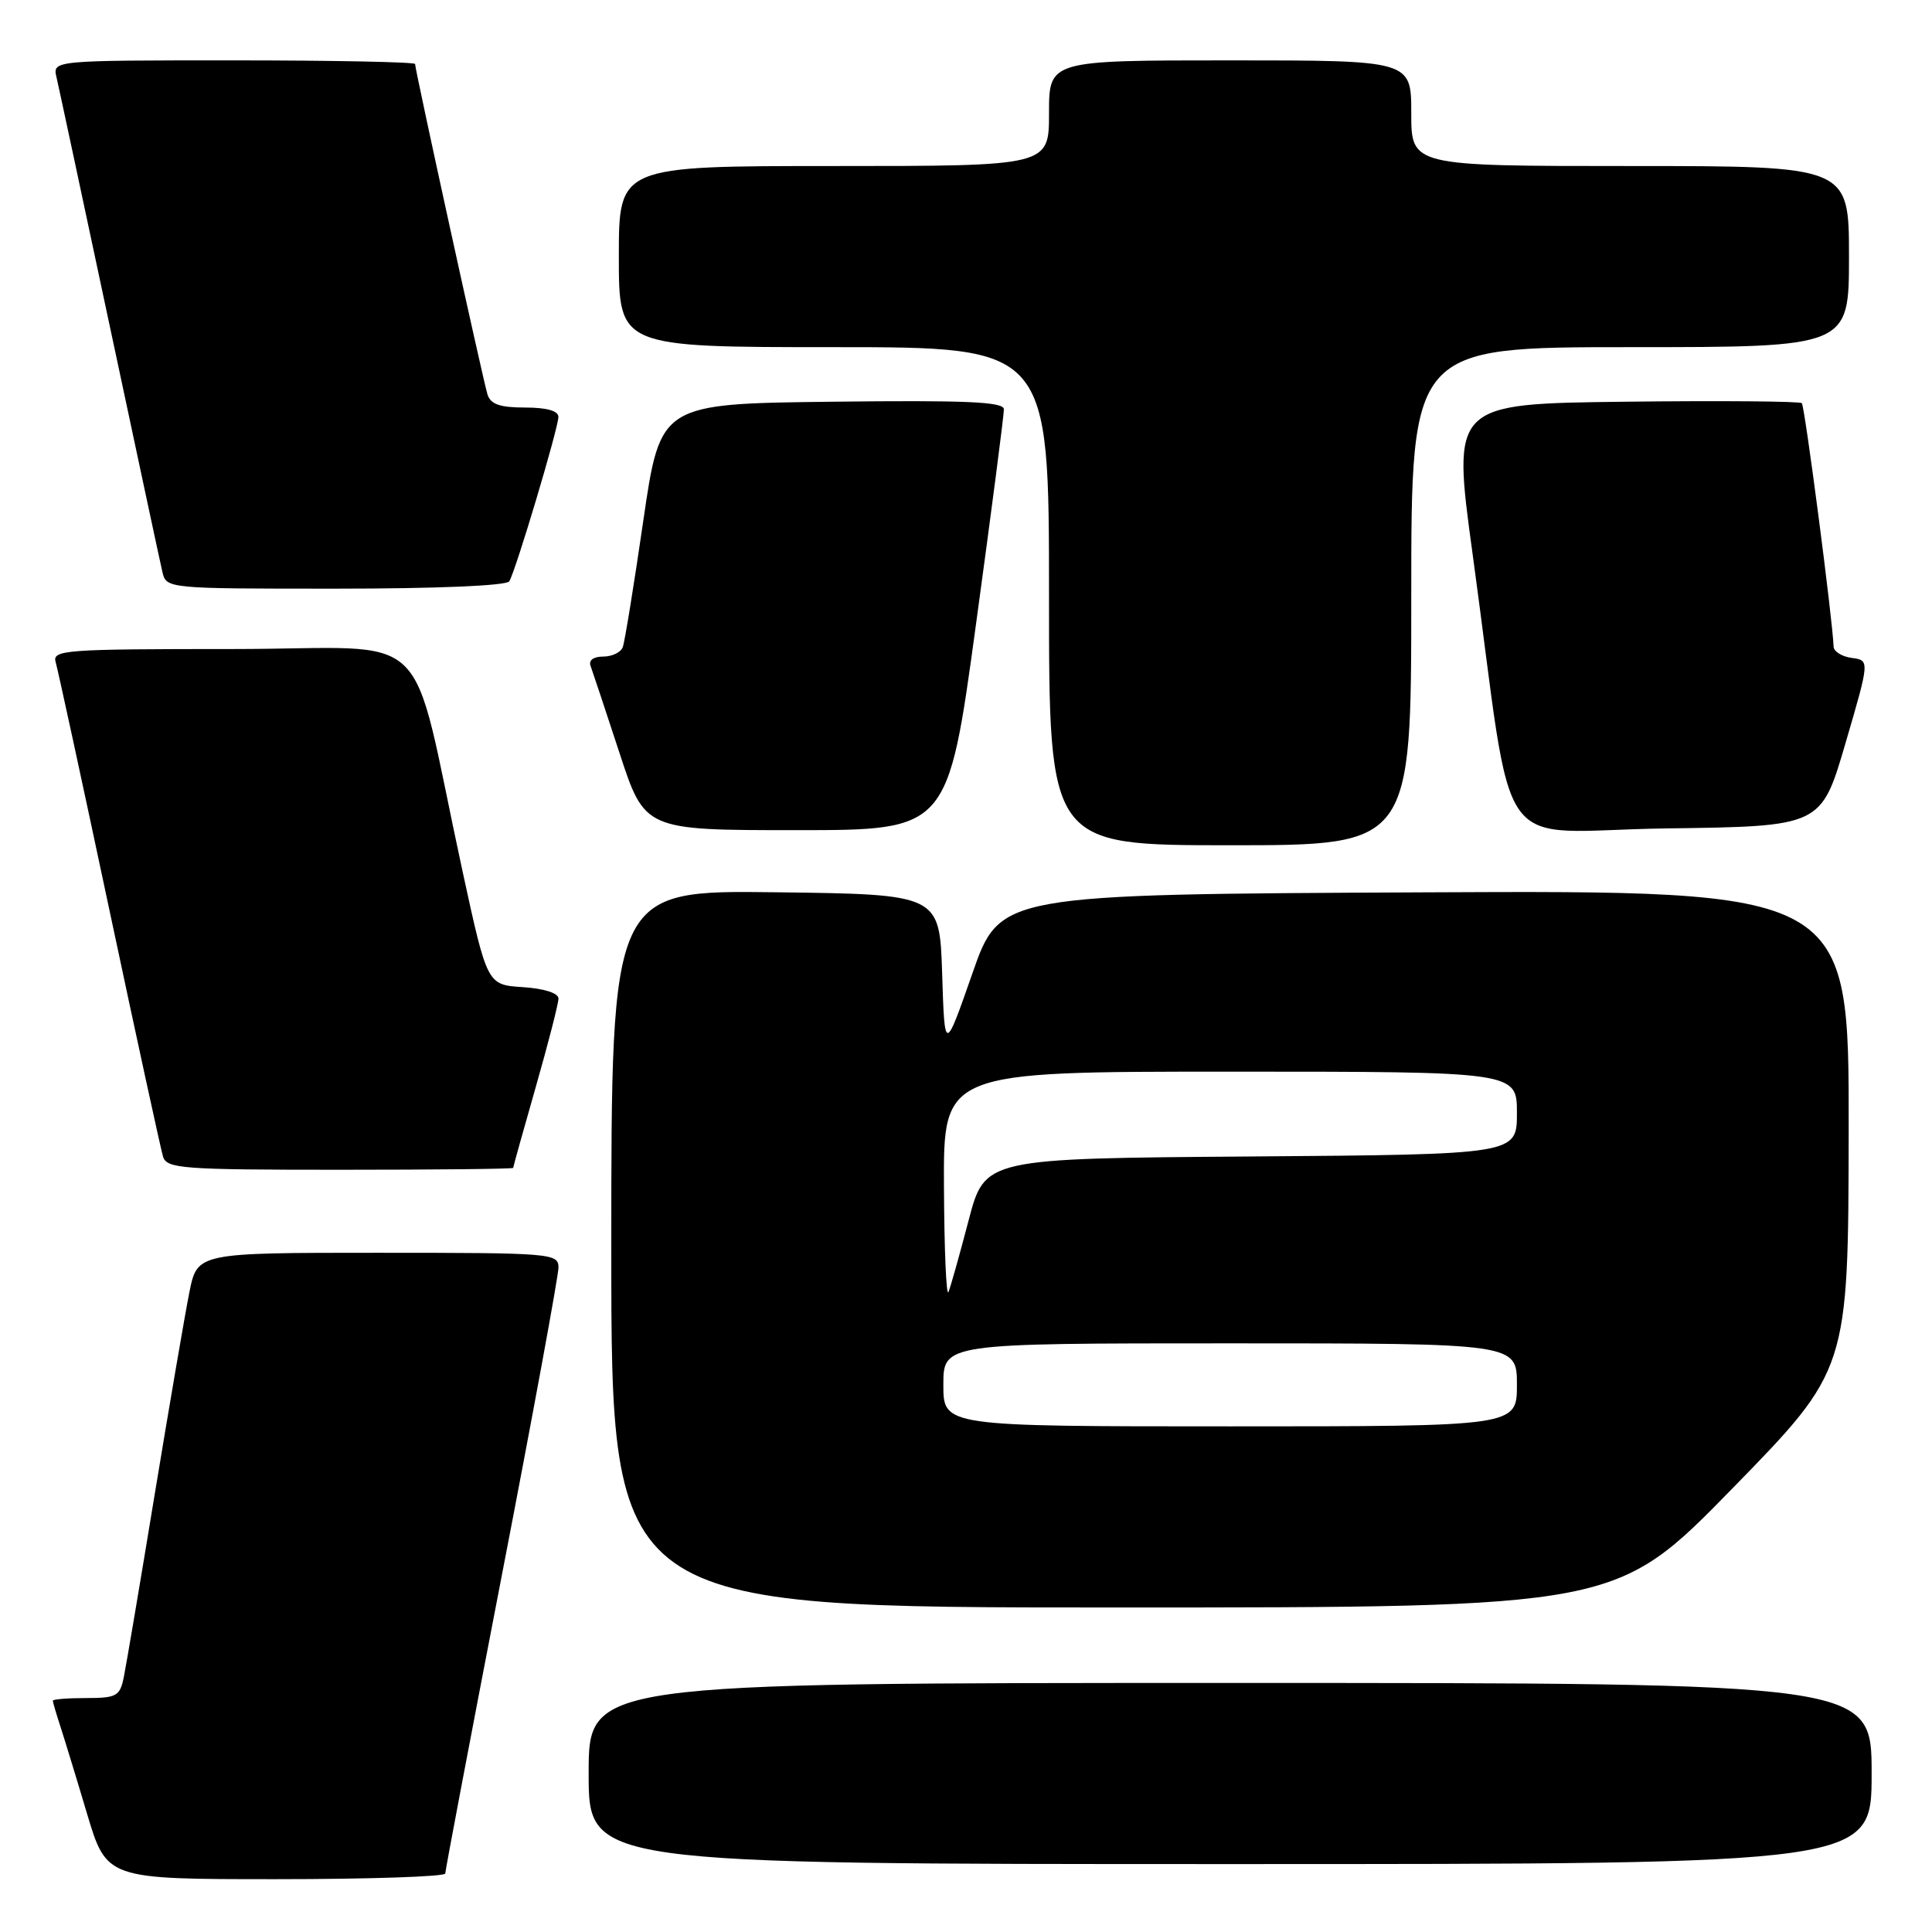 <?xml version="1.0" encoding="UTF-8" standalone="no"?>
<!DOCTYPE svg PUBLIC "-//W3C//DTD SVG 1.1//EN" "http://www.w3.org/Graphics/SVG/1.1/DTD/svg11.dtd" >
<svg xmlns="http://www.w3.org/2000/svg" xmlns:xlink="http://www.w3.org/1999/xlink" version="1.1" viewBox="0 0 256 256">
 <g >
 <path fill="currentColor"
d=" M 59.00 248.25 C 59.00 247.84 62.38 230.04 66.50 208.71 C 70.63 187.37 74.00 169.03 74.00 167.96 C 74.00 166.07 73.15 166.00 50.07 166.00 C 26.14 166.00 26.14 166.00 25.09 171.25 C 24.51 174.14 22.45 186.18 20.50 198.00 C 18.56 209.82 16.71 220.74 16.40 222.25 C 15.89 224.75 15.44 225.00 11.42 225.00 C 8.99 225.00 7.00 225.16 7.00 225.35 C 7.00 225.54 7.43 227.01 7.95 228.60 C 8.47 230.20 10.08 235.44 11.51 240.25 C 14.12 249.00 14.12 249.00 36.56 249.00 C 48.90 249.00 59.00 248.66 59.00 248.25 Z  M 248.00 235.00 C 248.00 223.00 248.00 223.00 163.00 223.00 C 78.00 223.00 78.00 223.00 78.00 235.00 C 78.00 247.00 78.00 247.00 163.00 247.00 C 248.00 247.00 248.00 247.00 248.00 235.00 Z  M 229.53 197.25 C 244.91 181.50 244.91 181.50 244.96 149.74 C 245.00 117.98 245.00 117.98 188.75 118.24 C 132.50 118.50 132.50 118.50 128.84 129.00 C 125.17 139.50 125.17 139.50 124.84 129.00 C 124.50 118.50 124.50 118.50 102.75 118.23 C 81.00 117.96 81.00 117.96 81.00 165.48 C 81.00 213.00 81.00 213.00 147.57 213.00 C 214.14 213.00 214.14 213.00 229.53 197.25 Z  M 68.00 154.75 C 68.00 154.61 69.35 149.77 71.00 144.00 C 72.65 138.23 74.00 132.97 74.00 132.31 C 74.00 131.59 72.11 130.99 69.28 130.80 C 64.56 130.50 64.56 130.50 61.30 115.50 C 54.05 82.07 58.10 86.00 30.86 86.00 C 8.48 86.00 6.90 86.12 7.38 87.75 C 7.66 88.71 10.86 103.45 14.48 120.50 C 18.10 137.55 21.31 152.29 21.60 153.25 C 22.09 154.85 24.10 155.00 45.07 155.00 C 57.68 155.00 68.00 154.89 68.00 154.75 Z  M 187.00 79.00 C 187.00 46.00 187.00 46.00 216.00 46.00 C 245.00 46.00 245.00 46.00 245.00 34.00 C 245.00 22.00 245.00 22.00 216.00 22.00 C 187.00 22.00 187.00 22.00 187.00 15.00 C 187.00 8.00 187.00 8.00 163.00 8.00 C 139.00 8.00 139.00 8.00 139.00 15.00 C 139.00 22.00 139.00 22.00 110.50 22.00 C 82.00 22.00 82.00 22.00 82.00 34.00 C 82.00 46.00 82.00 46.00 110.50 46.00 C 139.00 46.00 139.00 46.00 139.00 79.00 C 139.00 112.00 139.00 112.00 163.00 112.00 C 187.00 112.00 187.00 112.00 187.00 79.00 Z  M 129.32 82.75 C 131.37 67.76 133.04 54.93 133.02 54.23 C 133.01 53.24 128.09 53.02 110.25 53.23 C 87.50 53.50 87.50 53.50 85.24 69.00 C 84.00 77.53 82.78 85.06 82.52 85.75 C 82.27 86.44 81.10 87.00 79.92 87.00 C 78.63 87.00 77.97 87.49 78.26 88.25 C 78.51 88.94 80.23 94.11 82.08 99.75 C 85.43 110.00 85.43 110.00 105.51 110.00 C 125.60 110.00 125.60 110.00 129.32 82.75 Z  M 244.53 98.50 C 247.75 87.50 247.75 87.50 245.38 87.18 C 244.07 87.01 242.98 86.33 242.96 85.68 C 242.85 82.23 239.14 53.80 238.75 53.42 C 238.50 53.17 227.97 53.08 215.35 53.23 C 192.40 53.50 192.40 53.50 195.14 73.50 C 200.82 114.98 197.36 110.08 220.76 109.77 C 241.31 109.50 241.31 109.50 244.53 98.50 Z  M 67.48 77.03 C 68.33 75.66 73.97 56.76 73.99 55.25 C 74.00 54.44 72.45 54.00 69.57 54.00 C 66.22 54.00 65.00 53.57 64.59 52.25 C 64.00 50.35 55.00 9.26 55.00 8.48 C 55.00 8.22 44.19 8.00 30.98 8.00 C 6.96 8.00 6.96 8.00 7.49 10.25 C 7.78 11.49 10.93 26.23 14.50 43.00 C 18.07 59.77 21.22 74.51 21.51 75.75 C 22.04 78.00 22.04 78.00 44.46 78.00 C 57.84 78.00 67.12 77.61 67.48 77.03 Z  M 125.00 183.50 C 125.00 178.00 125.00 178.00 163.00 178.00 C 201.00 178.00 201.00 178.00 201.00 183.50 C 201.00 189.00 201.00 189.00 163.00 189.00 C 125.00 189.00 125.00 189.00 125.00 183.50 Z  M 125.08 157.25 C 125.00 142.00 125.00 142.00 163.00 142.00 C 201.00 142.00 201.00 142.00 201.00 147.49 C 201.00 152.97 201.00 152.97 165.75 153.24 C 130.50 153.50 130.50 153.50 128.35 161.69 C 127.17 166.20 125.97 170.48 125.68 171.19 C 125.39 171.91 125.12 165.64 125.08 157.25 Z "/>
</g>
</svg>
